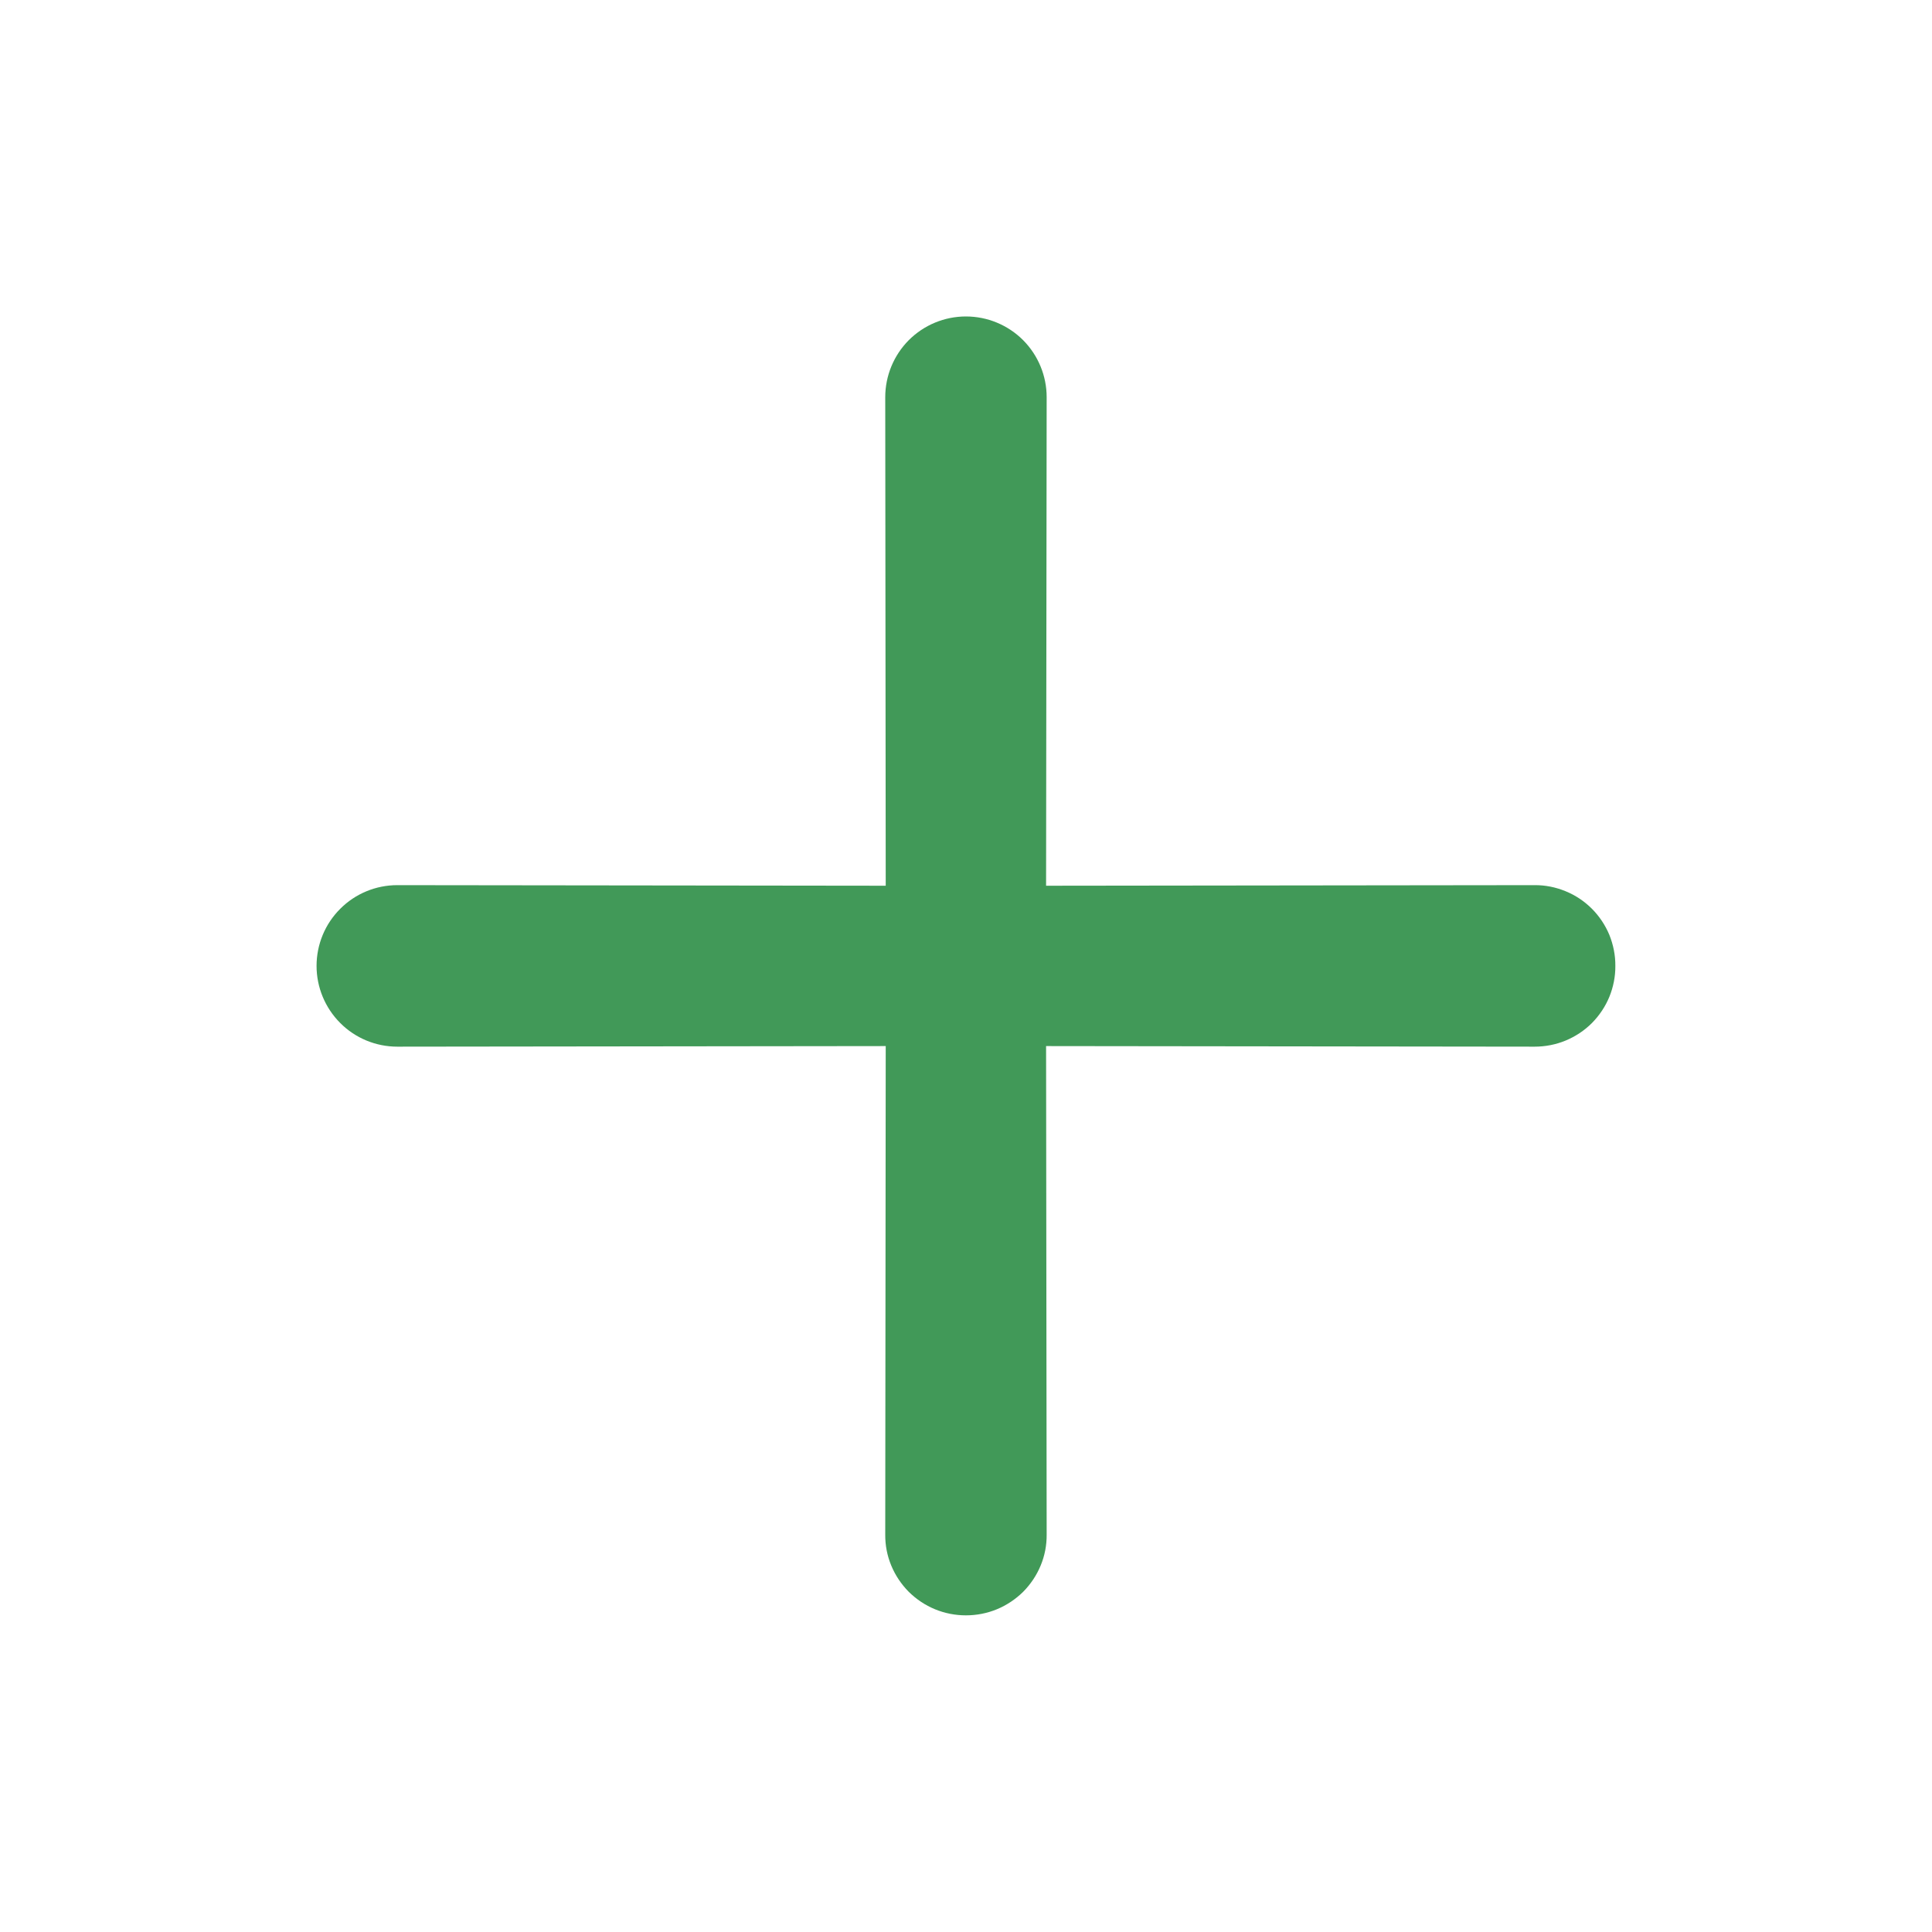 <svg width="20" height="20" viewBox="0 0 20 20" fill="none" xmlns="http://www.w3.org/2000/svg">
<path d="M10.829 9.169L10.835 4.112C10.835 3.89 10.747 3.678 10.591 3.521C10.434 3.364 10.221 3.276 9.999 3.276C9.778 3.276 9.565 3.364 9.408 3.521C9.252 3.678 9.164 3.89 9.164 4.112L9.169 9.169L4.113 9.163C3.891 9.163 3.678 9.251 3.522 9.408C3.365 9.564 3.277 9.777 3.277 9.999C3.277 10.22 3.365 10.433 3.522 10.59C3.678 10.747 3.891 10.835 4.113 10.835L9.169 10.829L9.164 15.886C9.163 15.996 9.184 16.105 9.226 16.206C9.268 16.308 9.33 16.4 9.407 16.478C9.485 16.555 9.577 16.617 9.679 16.659C9.781 16.701 9.89 16.722 9.999 16.722C10.109 16.722 10.218 16.701 10.32 16.659C10.421 16.617 10.514 16.555 10.592 16.478C10.669 16.4 10.731 16.308 10.773 16.206C10.815 16.105 10.836 15.996 10.835 15.886L10.829 10.829L15.886 10.835C15.996 10.835 16.105 10.814 16.207 10.772C16.308 10.73 16.401 10.669 16.479 10.591C16.556 10.513 16.618 10.421 16.66 10.319C16.701 10.218 16.723 10.109 16.722 9.999C16.723 9.889 16.701 9.78 16.66 9.678C16.618 9.577 16.556 9.484 16.479 9.407C16.401 9.329 16.308 9.267 16.207 9.226C16.105 9.184 15.996 9.162 15.886 9.163L10.829 9.169Z" fill="#419958"/>
</svg>
